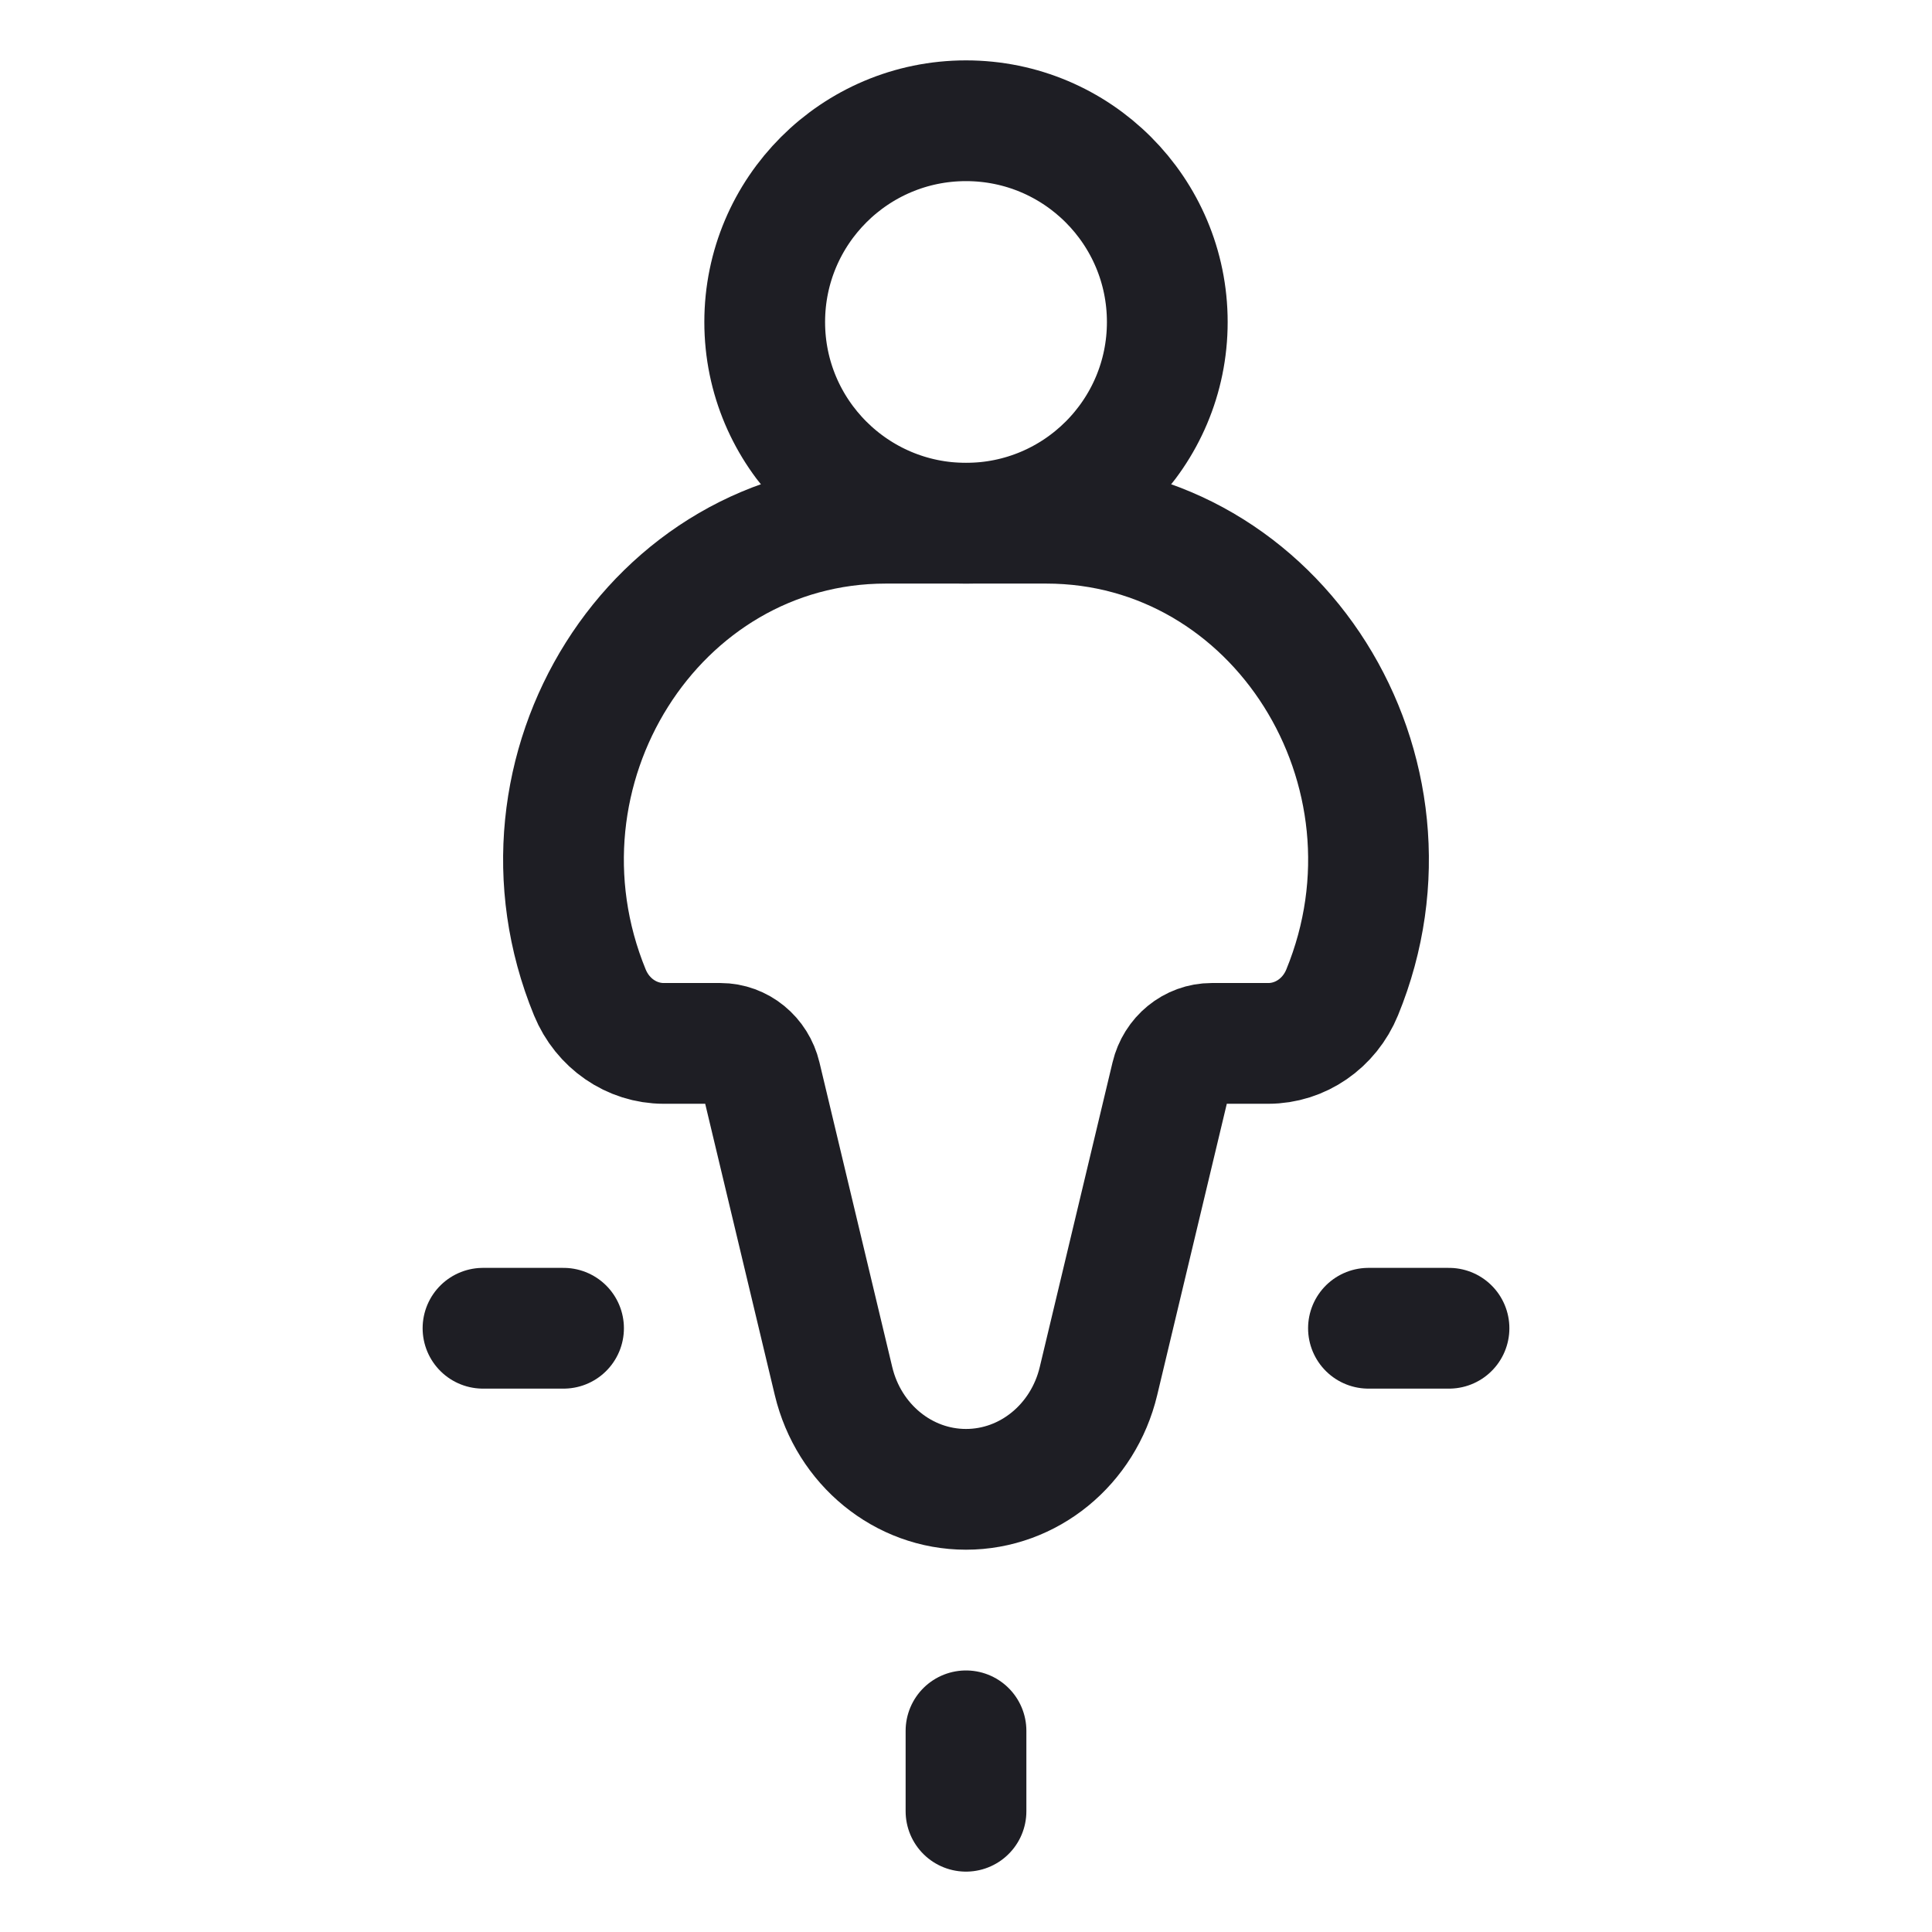 <svg width="16" height="16" viewBox="0 0 16 16" fill="none" xmlns="http://www.w3.org/2000/svg">
<path d="M8.665 4.333H7.335C5.421 4.333 4.131 6.38 4.885 8.219C4.99 8.475 5.231 8.641 5.497 8.641H5.966C6.124 8.641 6.262 8.754 6.3 8.914L6.903 11.438C7.029 11.964 7.481 12.334 8 12.334C8.519 12.334 8.971 11.964 9.097 11.438L9.7 8.914C9.738 8.754 9.876 8.641 10.034 8.641H10.503C10.769 8.641 11.01 8.475 11.115 8.219C11.869 6.38 10.579 4.333 8.665 4.333Z" stroke="#1E1E24"/>
<path d="M9.667 2.667C9.667 3.587 8.921 4.333 8 4.333C7.08 4.333 6.333 3.587 6.333 2.667C6.333 1.746 7.08 1 8 1C8.921 1 9.667 1.746 9.667 2.667Z" stroke="#1E1E24"/>
<path d="M4.667 11H4" stroke="#1E1E24" stroke-linecap="round" stroke-linejoin="round"/>
<path d="M8 14.334V15" stroke="#1E1E24" stroke-linecap="round" stroke-linejoin="round"/>
<path d="M12 11H11.333" stroke="#1E1E24" stroke-linecap="round" stroke-linejoin="round"/>
</svg>
